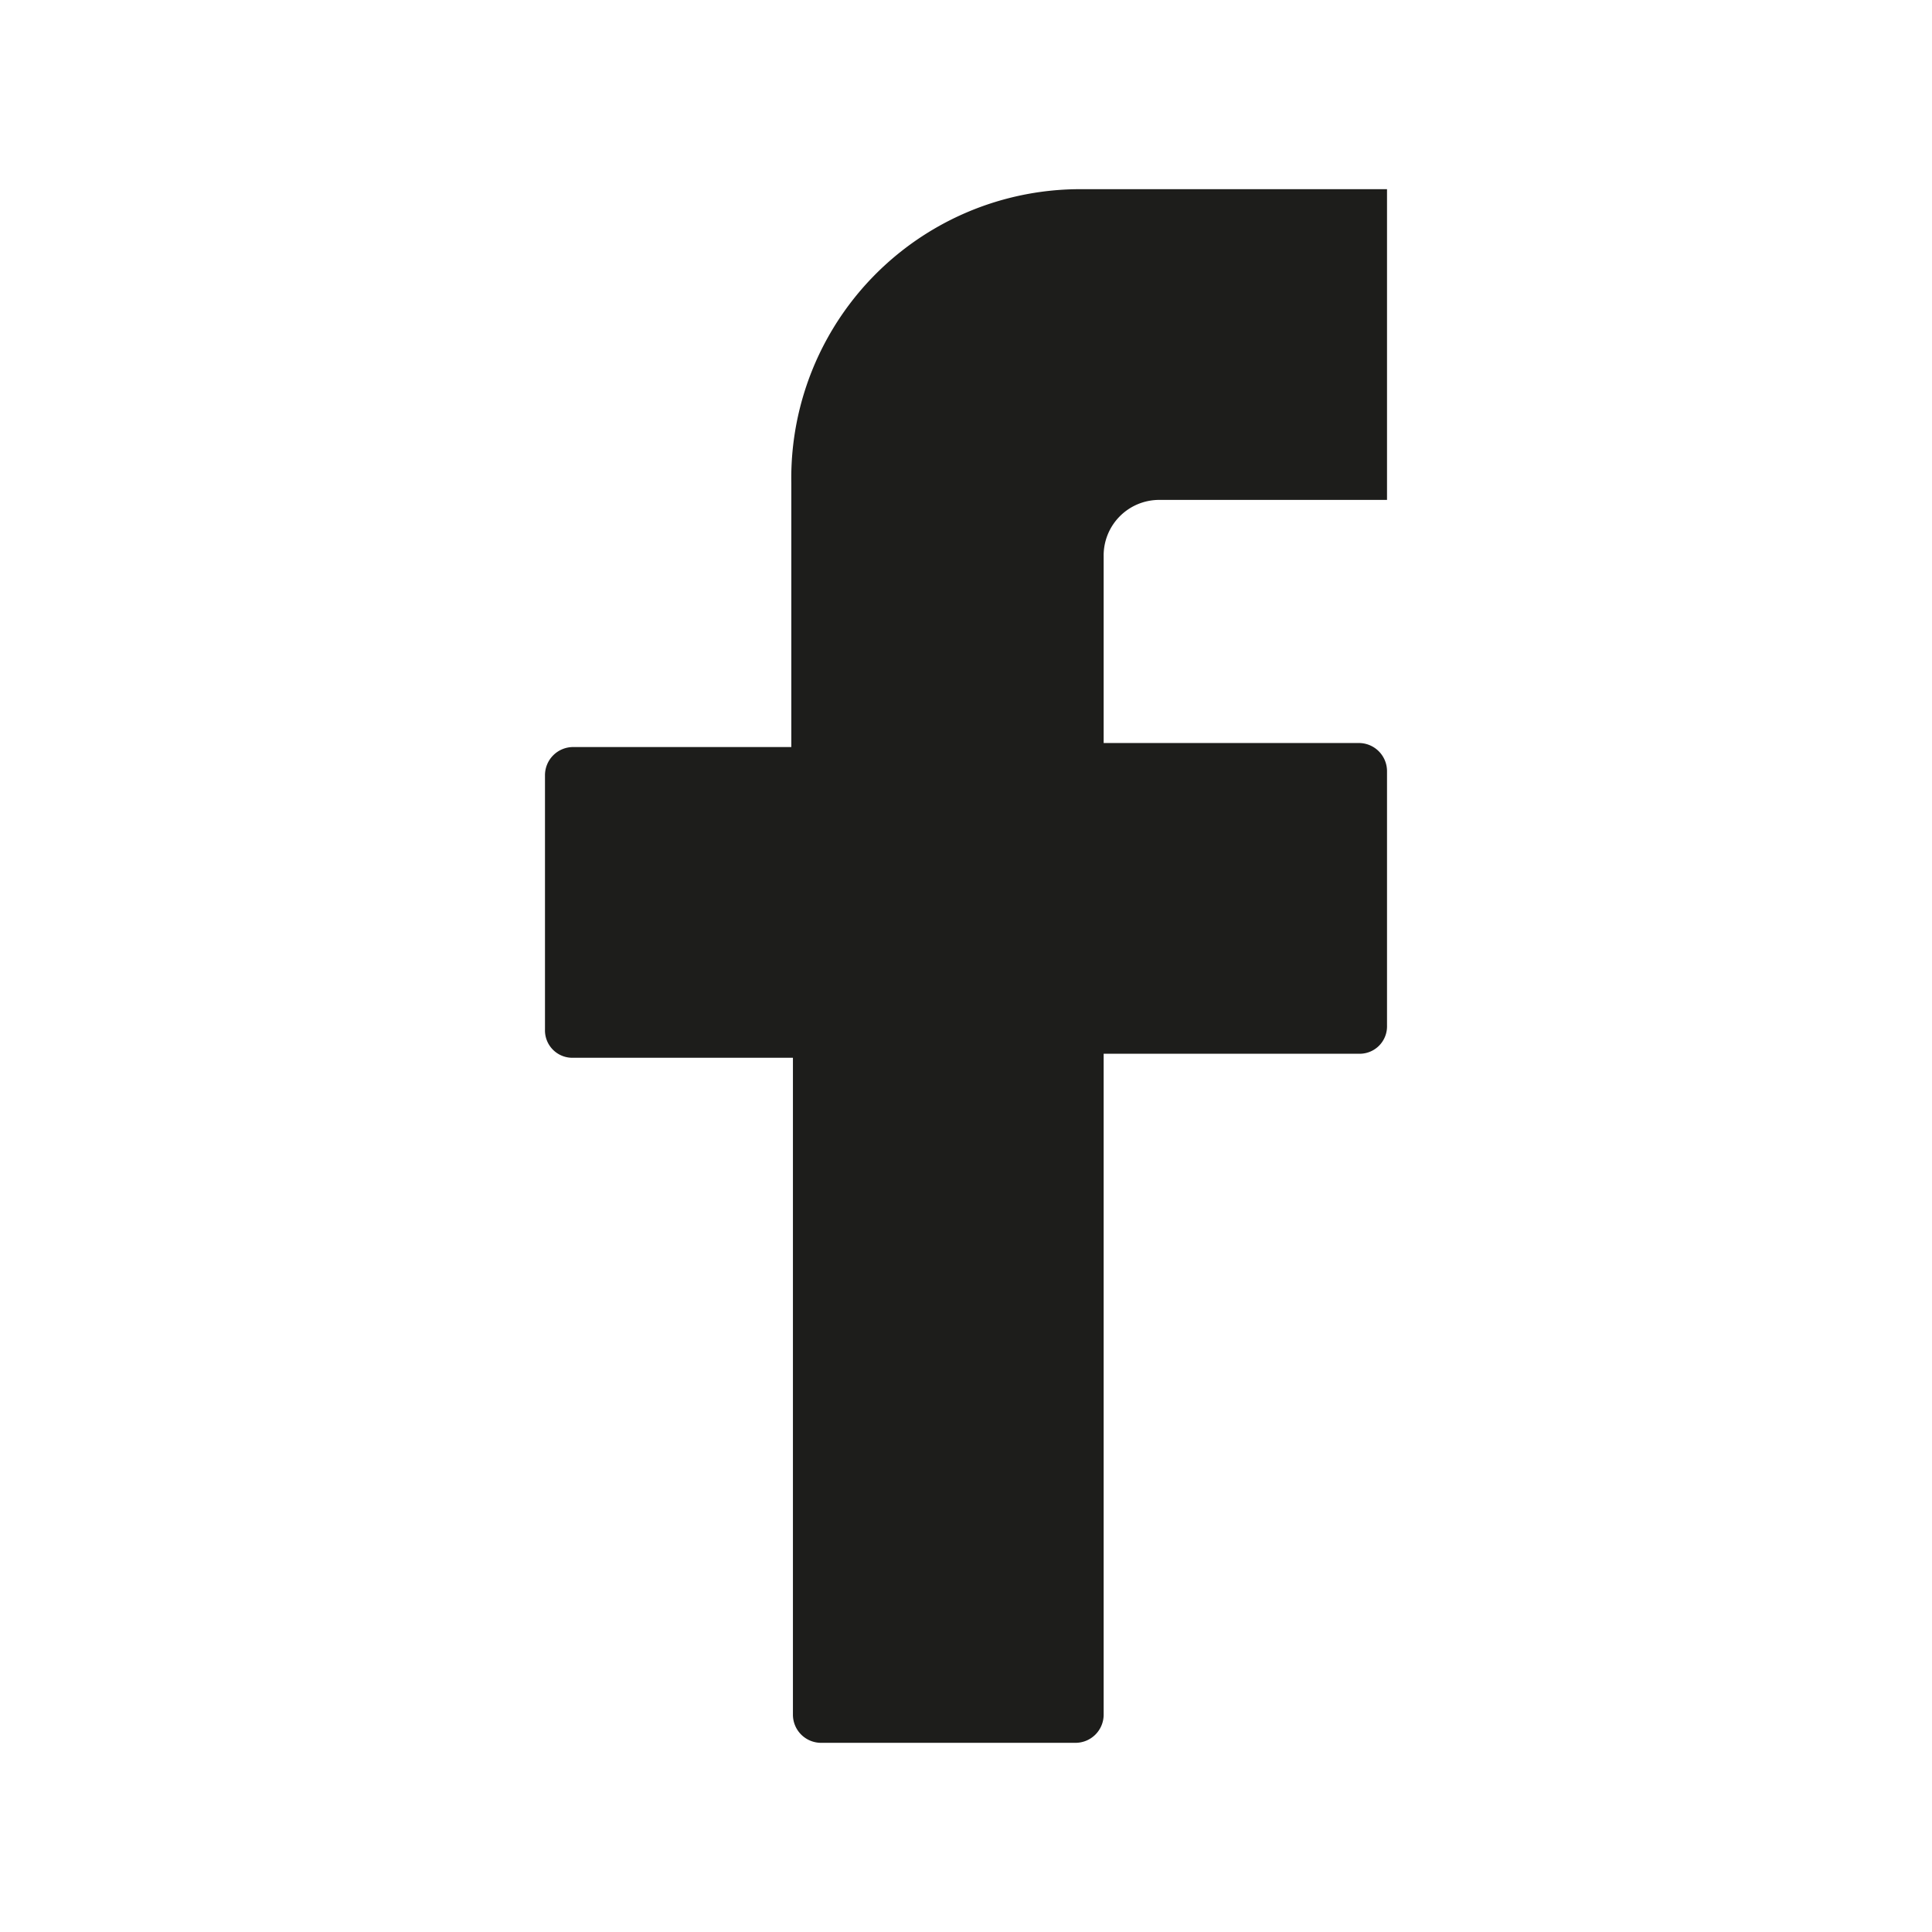 <svg id="Capa_1" data-name="Capa 1" xmlns="http://www.w3.org/2000/svg" viewBox="0 0 24 24"><defs><style>.cls-1{fill:#1d1d1b;}</style></defs><path class="cls-1" d="M17.23,6.21V2.35H13.41A3.59,3.59,0,0,0,9.83,6l0,3.28H7.12a.35.35,0,0,0-.35.35v3.16a.34.34,0,0,0,.35.35H9.85V21.3a.35.35,0,0,0,.35.35h3.16a.35.35,0,0,0,.35-.35V13.09h3.17a.34.34,0,0,0,.35-.35V9.58a.35.35,0,0,0-.35-.35H13.71V6.91a.69.69,0,0,1,.69-.7Z"/></svg>